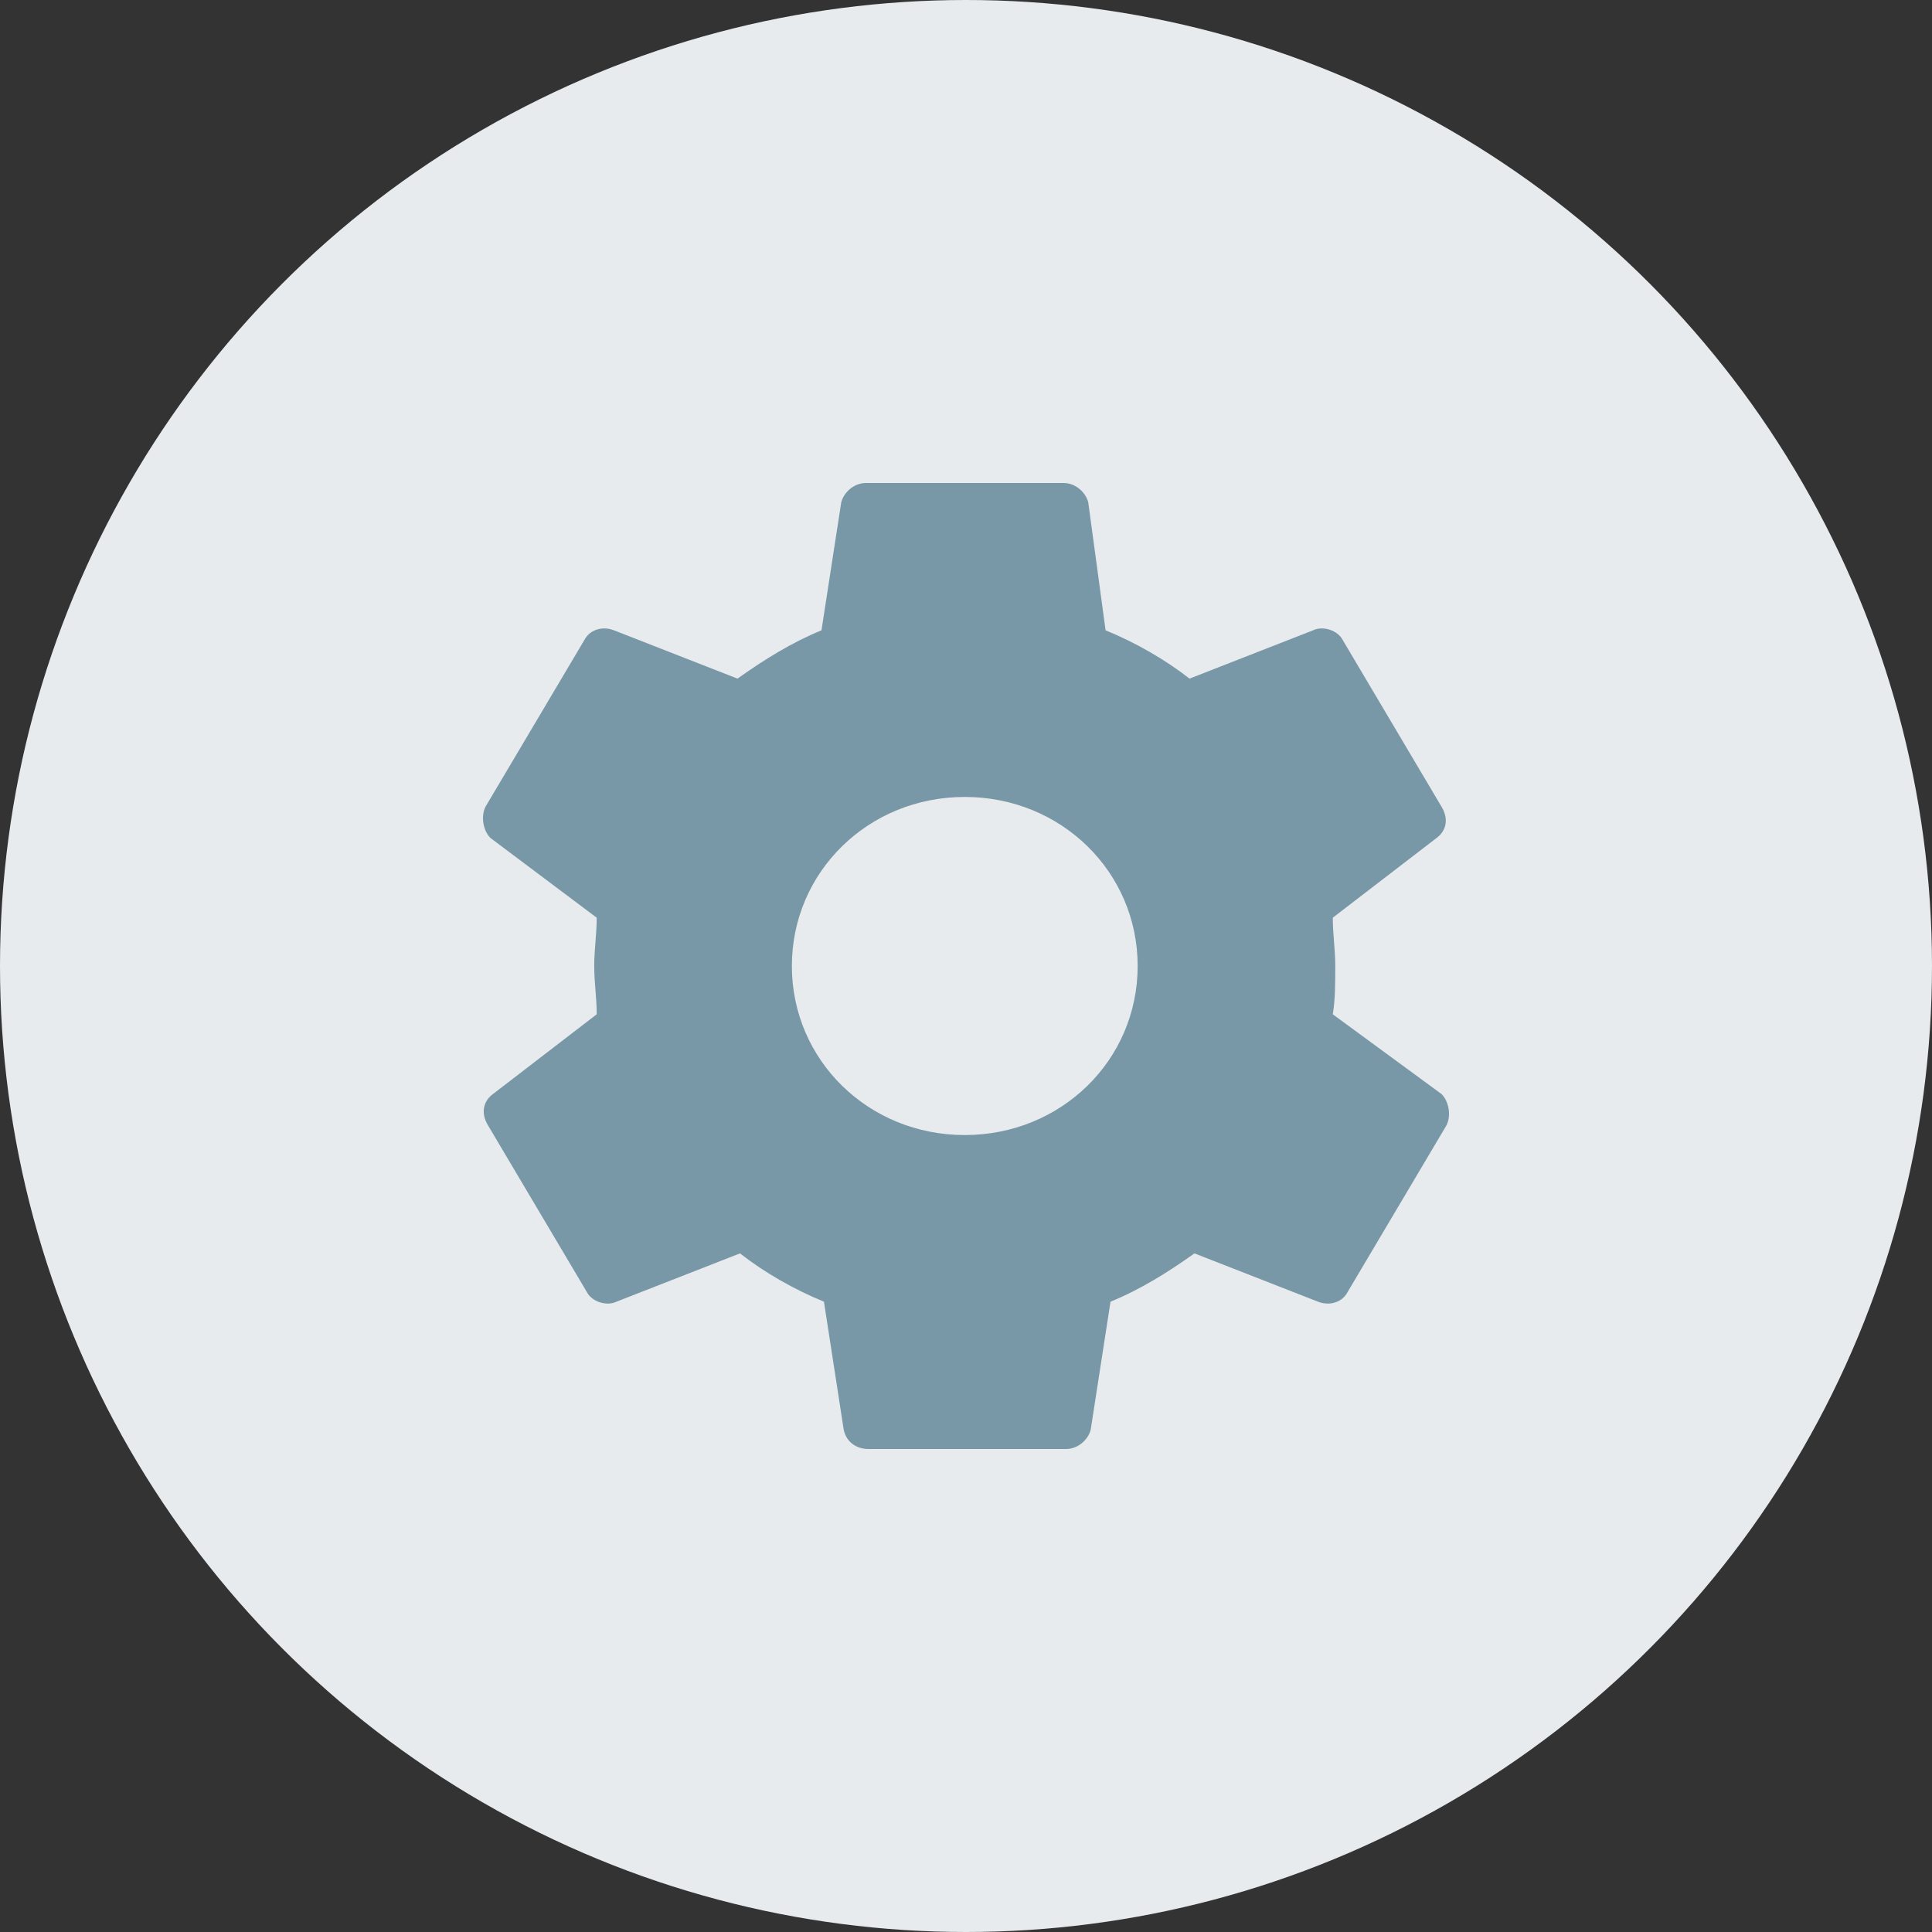 <svg width="40" height="40" viewBox="0 0 40 40" fill="none" xmlns="http://www.w3.org/2000/svg">
<rect x="0" y="0" width="40" height="40" fill="#333333" stroke="none"/>
<circle cx="20" cy="20" r="20" fill="#E7EBED"/>
<path d="M27.594 21C27.645 20.7 27.645 20.35 27.645 20C27.645 19.65 27.594 19.35 27.594 19L29.742 17.35C29.947 17.2 29.998 16.95 29.844 16.7L27.799 13.25C27.696 13.05 27.39 12.95 27.185 13.05L24.628 14.05C24.116 13.65 23.503 13.3 22.89 13.05L22.531 10.4C22.48 10.2 22.276 10 22.02 10H17.929C17.673 10 17.468 10.2 17.417 10.4L17.008 13.05C16.395 13.3 15.832 13.65 15.269 14.05L12.712 13.05C12.457 12.95 12.201 13.05 12.099 13.25L10.053 16.7C9.951 16.9 10.002 17.2 10.155 17.35L12.354 19C12.354 19.35 12.303 19.65 12.303 20C12.303 20.35 12.354 20.65 12.354 21L10.207 22.65C10.002 22.8 9.951 23.05 10.104 23.3L12.15 26.75C12.252 26.95 12.559 27.05 12.764 26.95L15.321 25.95C15.832 26.35 16.446 26.7 17.059 26.95L17.468 29.6C17.52 29.85 17.724 30 17.98 30H22.071C22.327 30 22.532 29.8 22.582 29.6L22.992 26.95C23.605 26.7 24.168 26.35 24.73 25.95L27.287 26.95C27.543 27.05 27.799 26.95 27.901 26.75L29.947 23.3C30.049 23.1 29.998 22.8 29.844 22.65L27.594 21ZM19.974 23.5C17.98 23.5 16.395 21.95 16.395 20C16.395 18.05 17.98 16.5 19.974 16.5C21.969 16.5 23.554 18.05 23.554 20C23.554 21.95 21.969 23.5 19.974 23.5Z" fill="#7998A7"/>
</svg>
